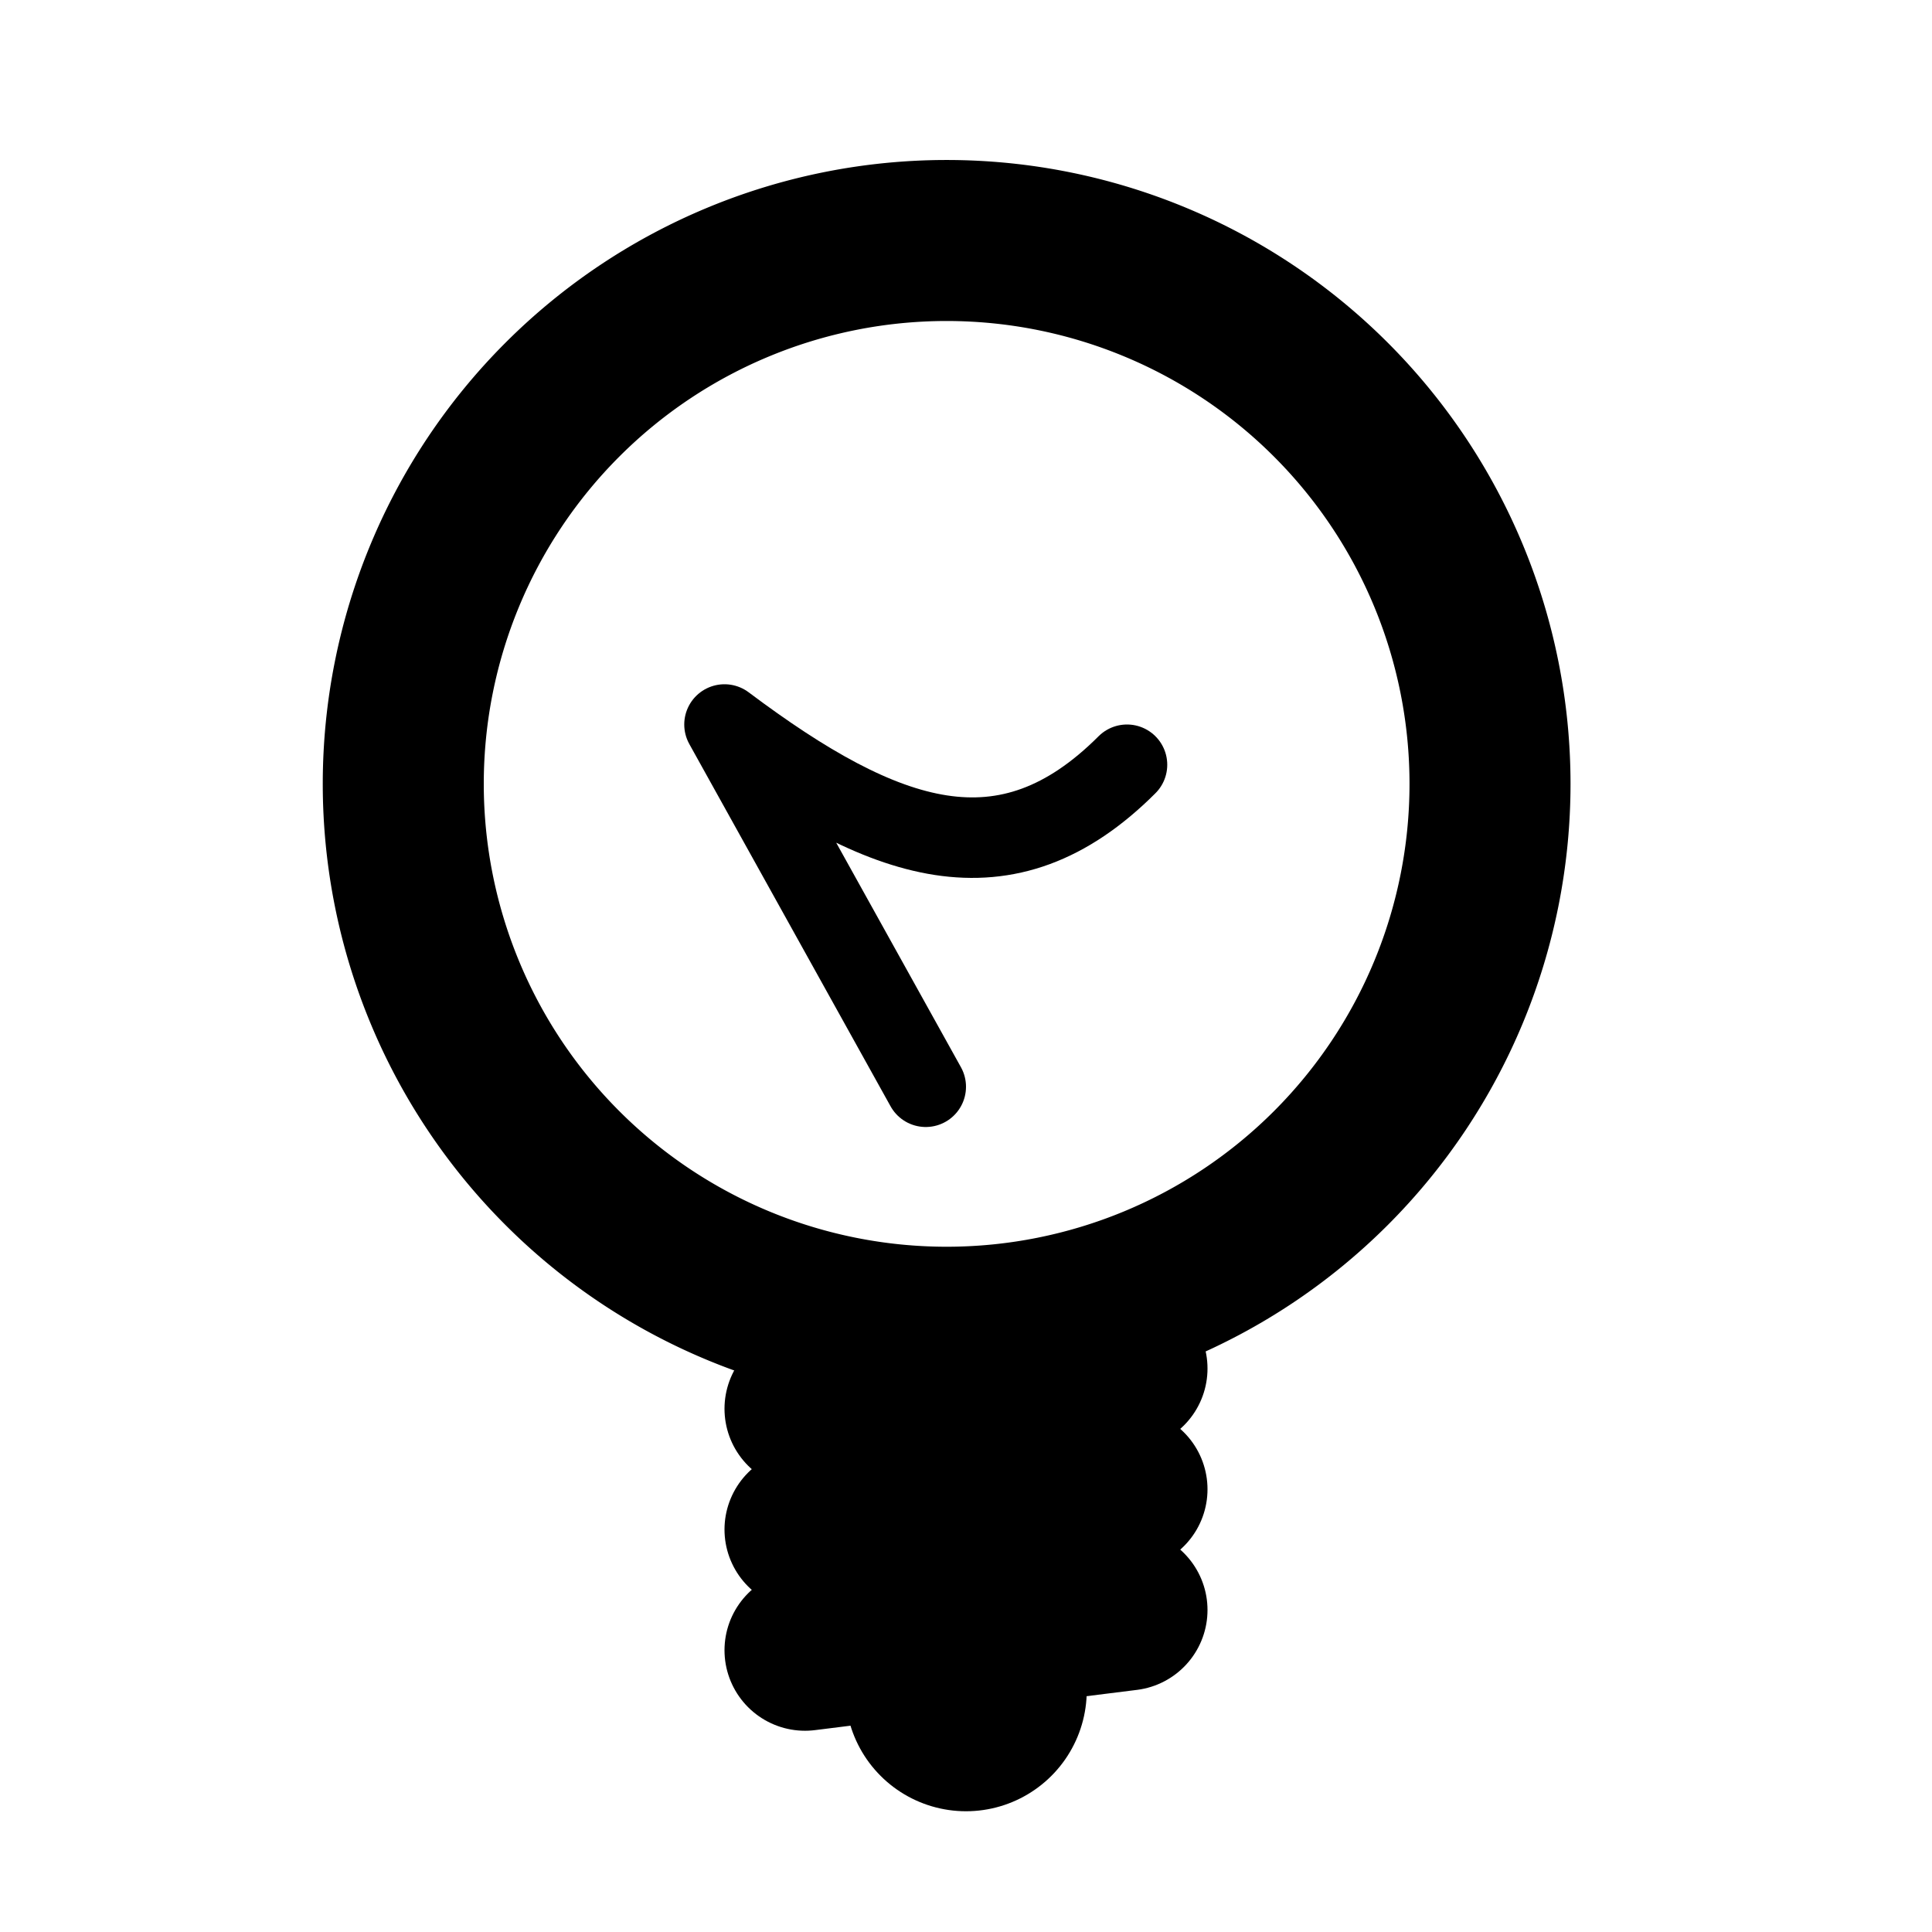 <?xml version="1.0" encoding="UTF-8" standalone="no"?>
<!-- Created with Inkscape (http://www.inkscape.org/) -->

<svg
   xmlns:dc="http://purl.org/dc/elements/1.1/"
   xmlns:cc="http://creativecommons.org/ns#"
   xmlns:rdf="http://www.w3.org/1999/02/22-rdf-syntax-ns#"
   xmlns:svg="http://www.w3.org/2000/svg"
   xmlns="http://www.w3.org/2000/svg"
   xmlns:sodipodi="http://sodipodi.sourceforge.net/DTD/sodipodi-0.dtd"
   xmlns:inkscape="http://www.inkscape.org/namespaces/inkscape"
   version="1.0"
   width="48"
   height="48"
   viewBox="0 0 48 48"
   id="svg2"
   xml:space="preserve"
   inkscape:version="0.48.5 r10040"
   sodipodi:docname="display-brightness.svg"><sodipodi:namedview
     pagecolor="#ffffff"
     bordercolor="#666666"
     borderopacity="1"
     objecttolerance="10"
     gridtolerance="10"
     guidetolerance="10"
     inkscape:pageopacity="0"
     inkscape:pageshadow="2"
     inkscape:window-width="1920"
     inkscape:window-height="1007"
     id="namedview20"
     showgrid="false"
     inkscape:zoom="4.9166667"
     inkscape:cx="-15.355932"
     inkscape:cy="24"
     inkscape:window-x="0"
     inkscape:window-y="31"
     inkscape:window-maximized="1"
     inkscape:current-layer="layer1" /><defs
     id="defs21" /><g
     id="layer1"><path
       d="m 36,18.5 a 12.5,12.5 0 1 1 -25,0 12.5,12.5 0 1 1 25,0 z"
       transform="matrix(1.08,0,0,1.08,-1.861,-0.505)"
       id="path3189"
       style="fill:none;stroke:#000000;stroke-width:3.704;stroke-linecap:round;stroke-linejoin:round" /><path
       d="m 23,27 -5,-9 c 4,3 7,4 10,1"
       id="path3193"
       style="fill:none;stroke:#000000;stroke-width:2;stroke-linecap:round;stroke-linejoin:round" /><g
       transform="translate(0,2)"
       id="g3207"
       style="fill:none"><path
         d="m 20,33 8,-1"
         id="path3195"
         style="fill:none;stroke:#000000;stroke-width:4;stroke-linecap:round;stroke-opacity:1" /><path
         d="m 20,36 8,-1"
         id="path3197"
         style="fill:none;stroke:#000000;stroke-width:4;stroke-linecap:round" /><path
         d="m 20,39 8,-1"
         id="path3199"
         style="fill:none;stroke:#000000;stroke-width:4;stroke-linecap:round" /><path
         d="m 24,36 v 4"
         id="path3203"
         style="fill:none;stroke:#000000;stroke-width:6;stroke-linecap:round" /></g></g></svg>